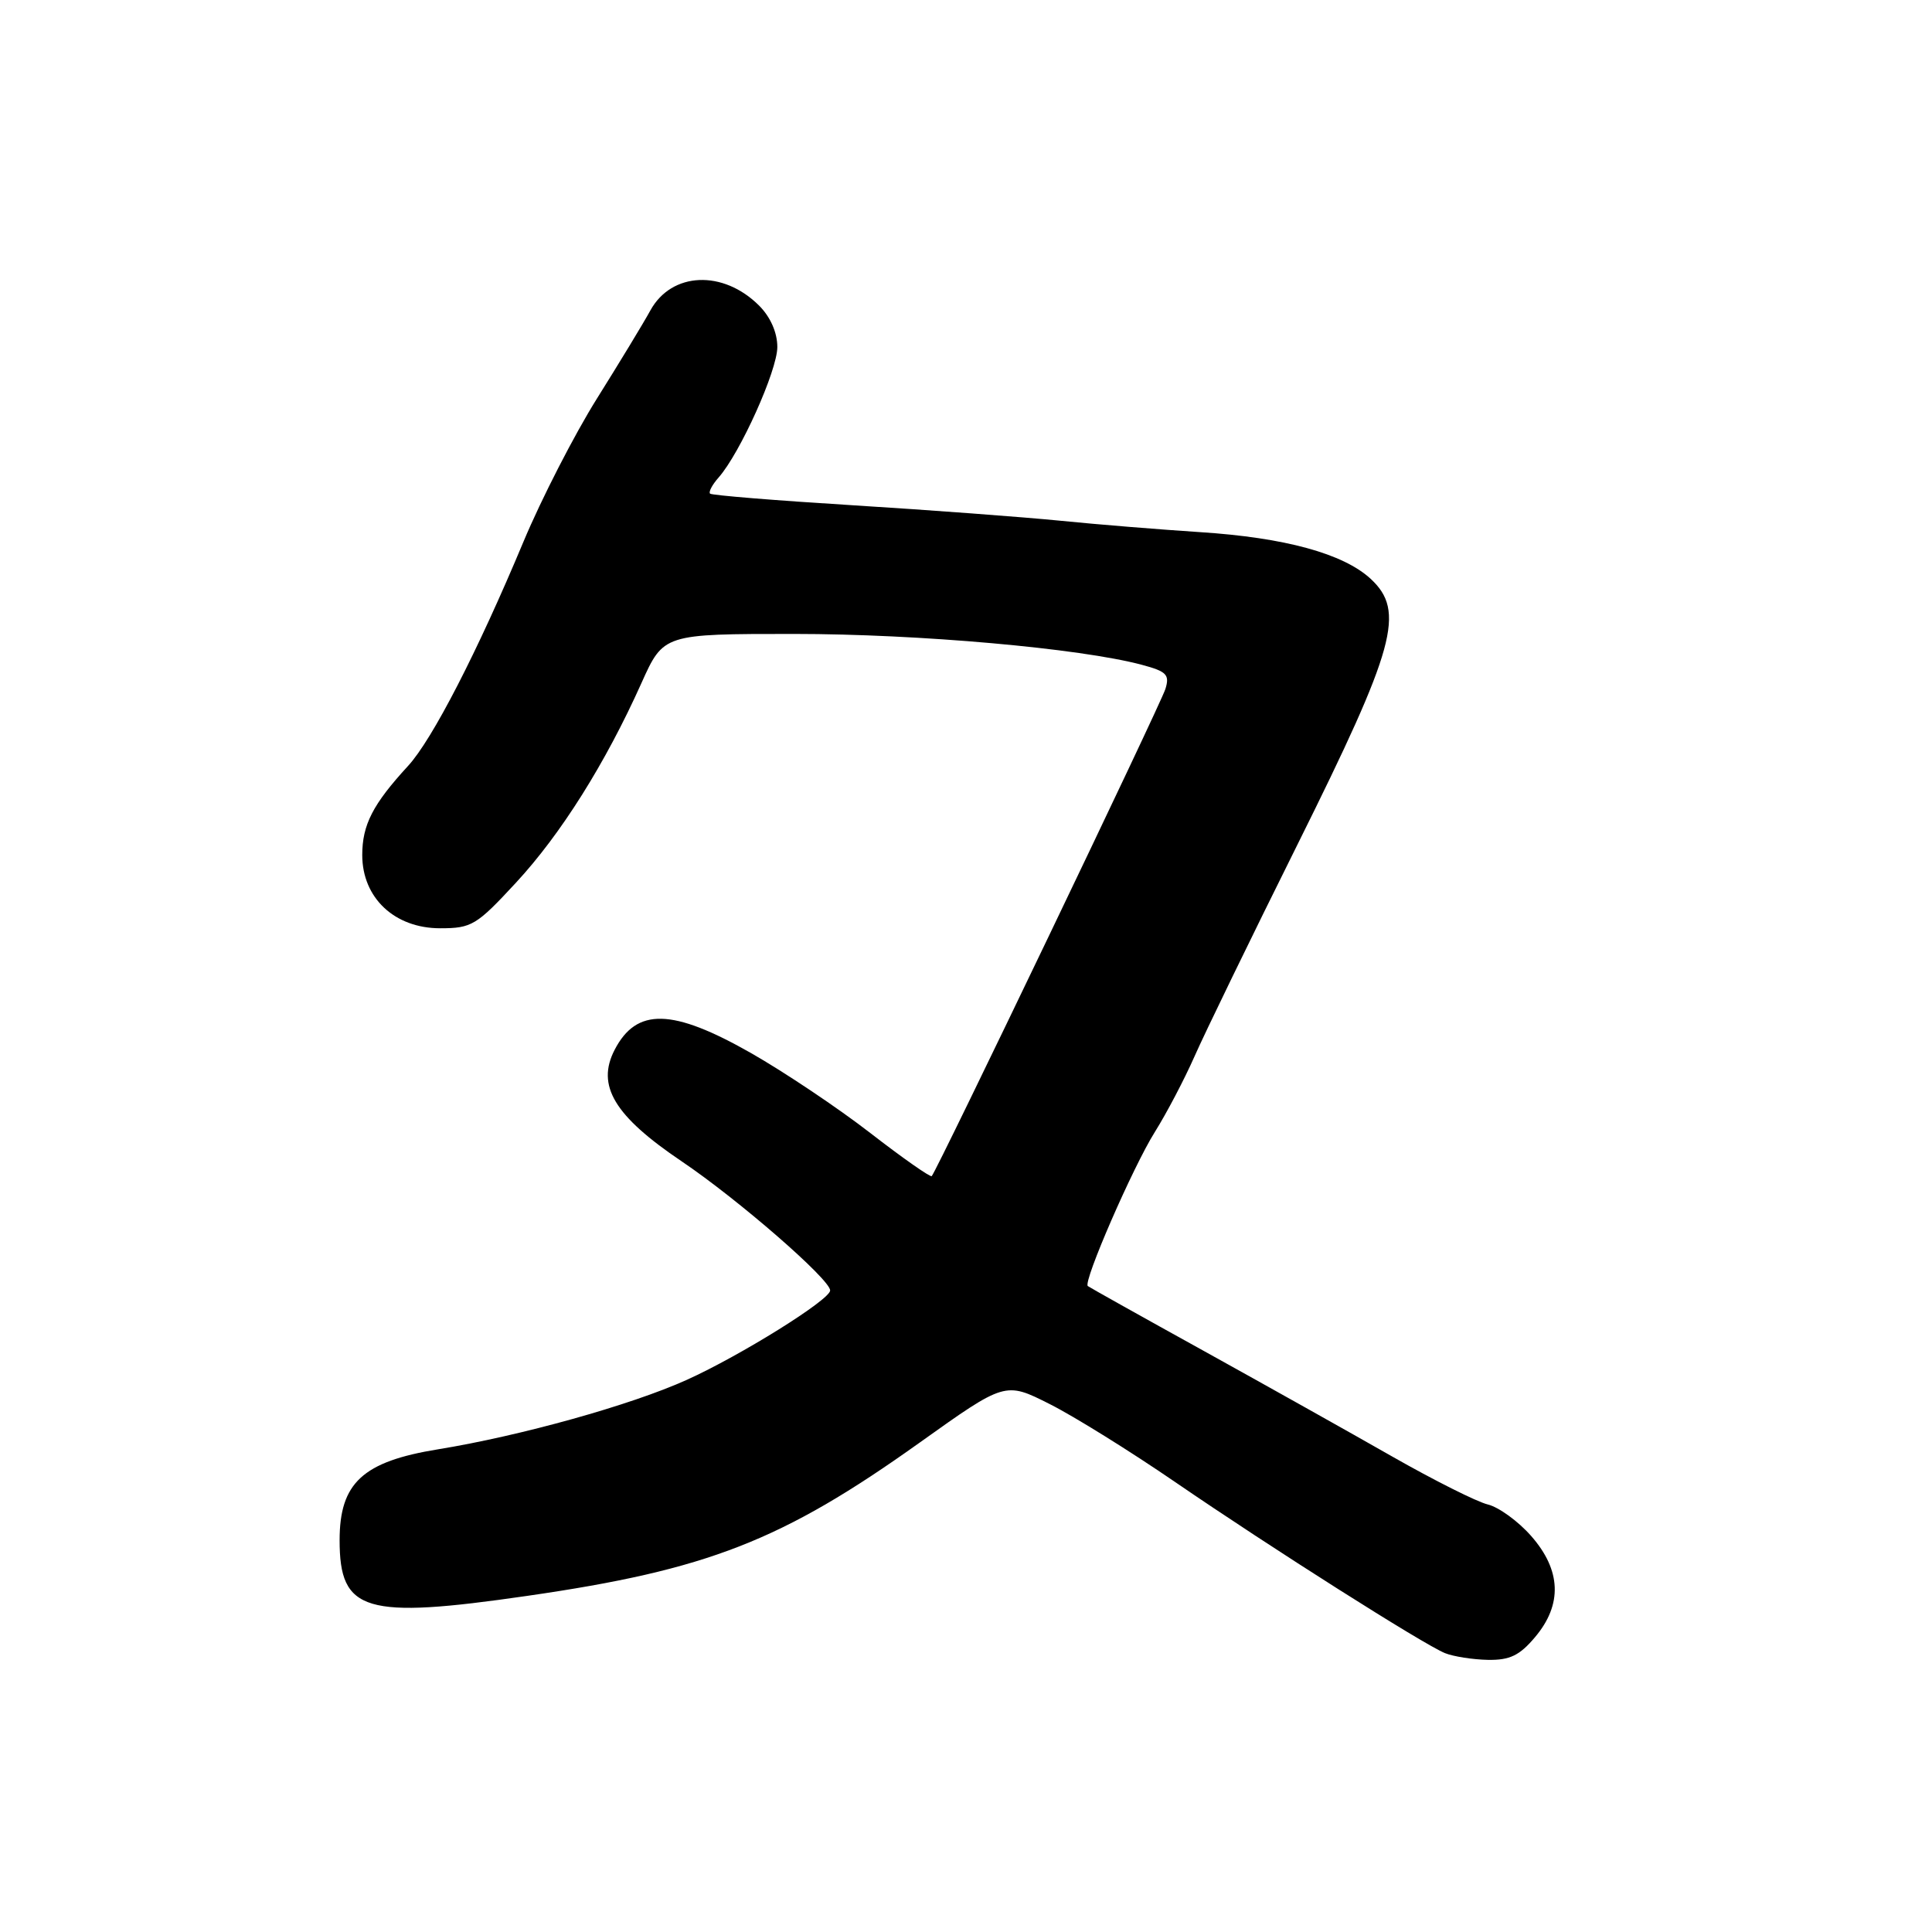 <?xml version="1.0" encoding="UTF-8" standalone="no"?>
<!DOCTYPE svg PUBLIC "-//W3C//DTD SVG 1.1//EN" "http://www.w3.org/Graphics/SVG/1.1/DTD/svg11.dtd" >
<svg xmlns="http://www.w3.org/2000/svg" xmlns:xlink="http://www.w3.org/1999/xlink" version="1.1" viewBox="0 0 256 256">
 <g >
 <path fill="currentColor"
d=" M 203.41 216.92 C 207.05 212.60 206.87 208.06 202.89 203.53 C 201.18 201.58 198.59 199.70 197.14 199.35 C 195.69 199.00 190.00 196.14 184.50 193.01 C 179.00 189.87 167.75 183.57 159.50 179.00 C 151.25 174.44 144.34 170.57 144.14 170.41 C 143.48 169.87 150.12 154.62 153.02 150.00 C 154.57 147.53 156.93 143.03 158.27 140.00 C 159.60 136.97 165.77 124.27 171.99 111.77 C 184.93 85.74 186.24 80.98 181.62 76.70 C 178.01 73.36 170.24 71.23 159.00 70.51 C 153.78 70.17 145.45 69.50 140.50 69.00 C 135.55 68.51 123.17 67.58 113.00 66.95 C 102.83 66.32 94.32 65.63 94.09 65.41 C 93.86 65.19 94.38 64.22 95.23 63.26 C 98.08 60.02 103.00 49.09 103.00 45.98 C 103.00 44.07 102.09 42.00 100.59 40.50 C 95.81 35.72 88.99 36.02 86.18 41.13 C 85.26 42.81 82.06 48.08 79.08 52.84 C 76.10 57.60 71.73 66.12 69.37 71.76 C 63.27 86.36 57.27 98.02 54.06 101.50 C 49.40 106.57 48.00 109.29 48.00 113.30 C 48.00 118.97 52.28 123.00 58.32 123.00 C 62.50 123.00 63.14 122.61 68.36 116.97 C 74.31 110.55 80.23 101.13 84.99 90.52 C 87.92 84.00 87.92 84.00 105.24 84.00 C 121.73 84.00 143.10 85.90 151.30 88.09 C 154.59 88.97 155.01 89.40 154.42 91.30 C 153.80 93.31 124.18 155.05 123.46 155.84 C 123.29 156.03 119.62 153.46 115.32 150.13 C 111.02 146.80 103.91 142.04 99.52 139.54 C 89.10 133.61 84.35 133.49 81.44 139.11 C 78.99 143.85 81.39 147.86 90.32 153.88 C 97.82 158.94 110.00 169.53 110.00 170.99 C 110.00 172.22 98.13 179.62 91.00 182.84 C 83.58 186.19 68.98 190.26 58.05 192.04 C 48.07 193.66 45.00 196.49 45.00 204.09 C 45.00 213.58 48.34 214.58 69.87 211.46 C 93.77 208.01 103.61 204.17 121.85 191.16 C 133.19 183.07 133.19 183.07 139.08 186.04 C 142.32 187.67 149.81 192.33 155.73 196.39 C 168.50 205.14 188.62 217.89 191.47 219.05 C 192.59 219.50 195.15 219.90 197.16 219.94 C 200.06 219.99 201.36 219.36 203.41 216.92 Z "/>
</g>
</svg>